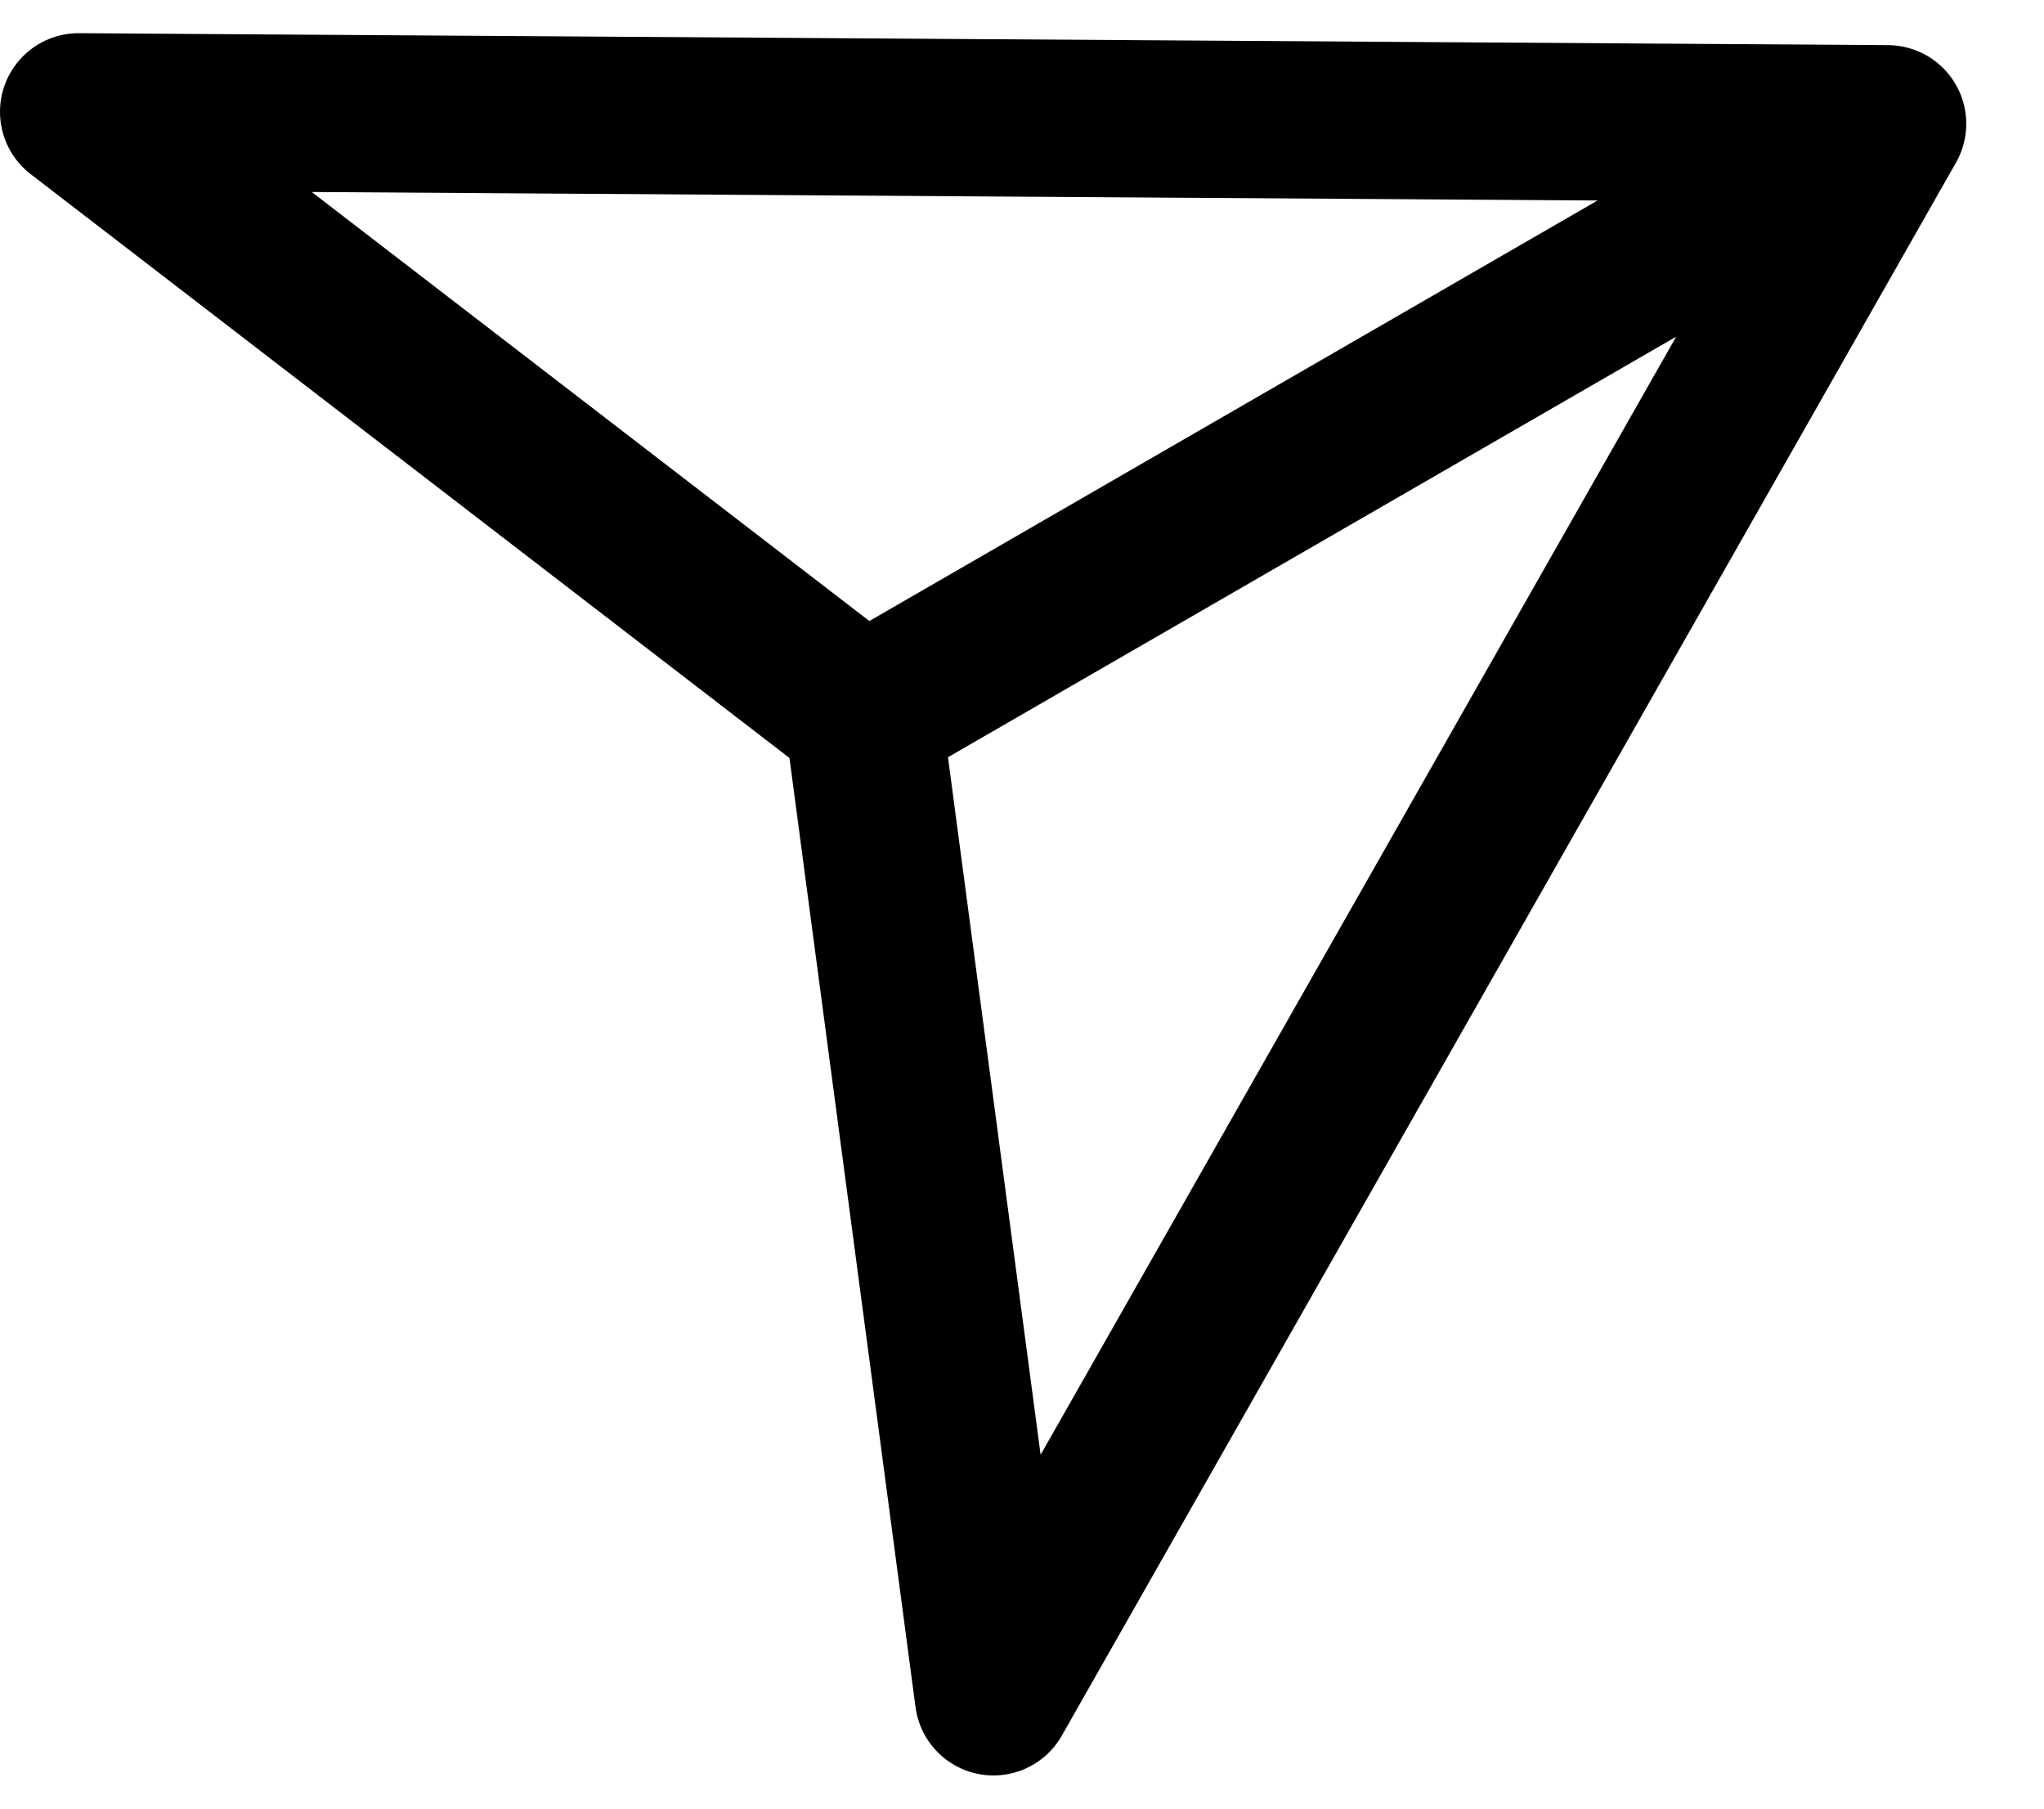 <svg width="26" height="23" viewBox="0 0 26 23" fill="none" xmlns="http://www.w3.org/2000/svg">
<path d="M24.011 1.574L1 1.422L10.979 9.098M24.011 1.574L10.979 9.098M24.011 1.574L12.637 21.578L10.979 9.098" stroke="black" stroke-width="2" stroke-linecap="round" stroke-linejoin="round"/>
</svg>
